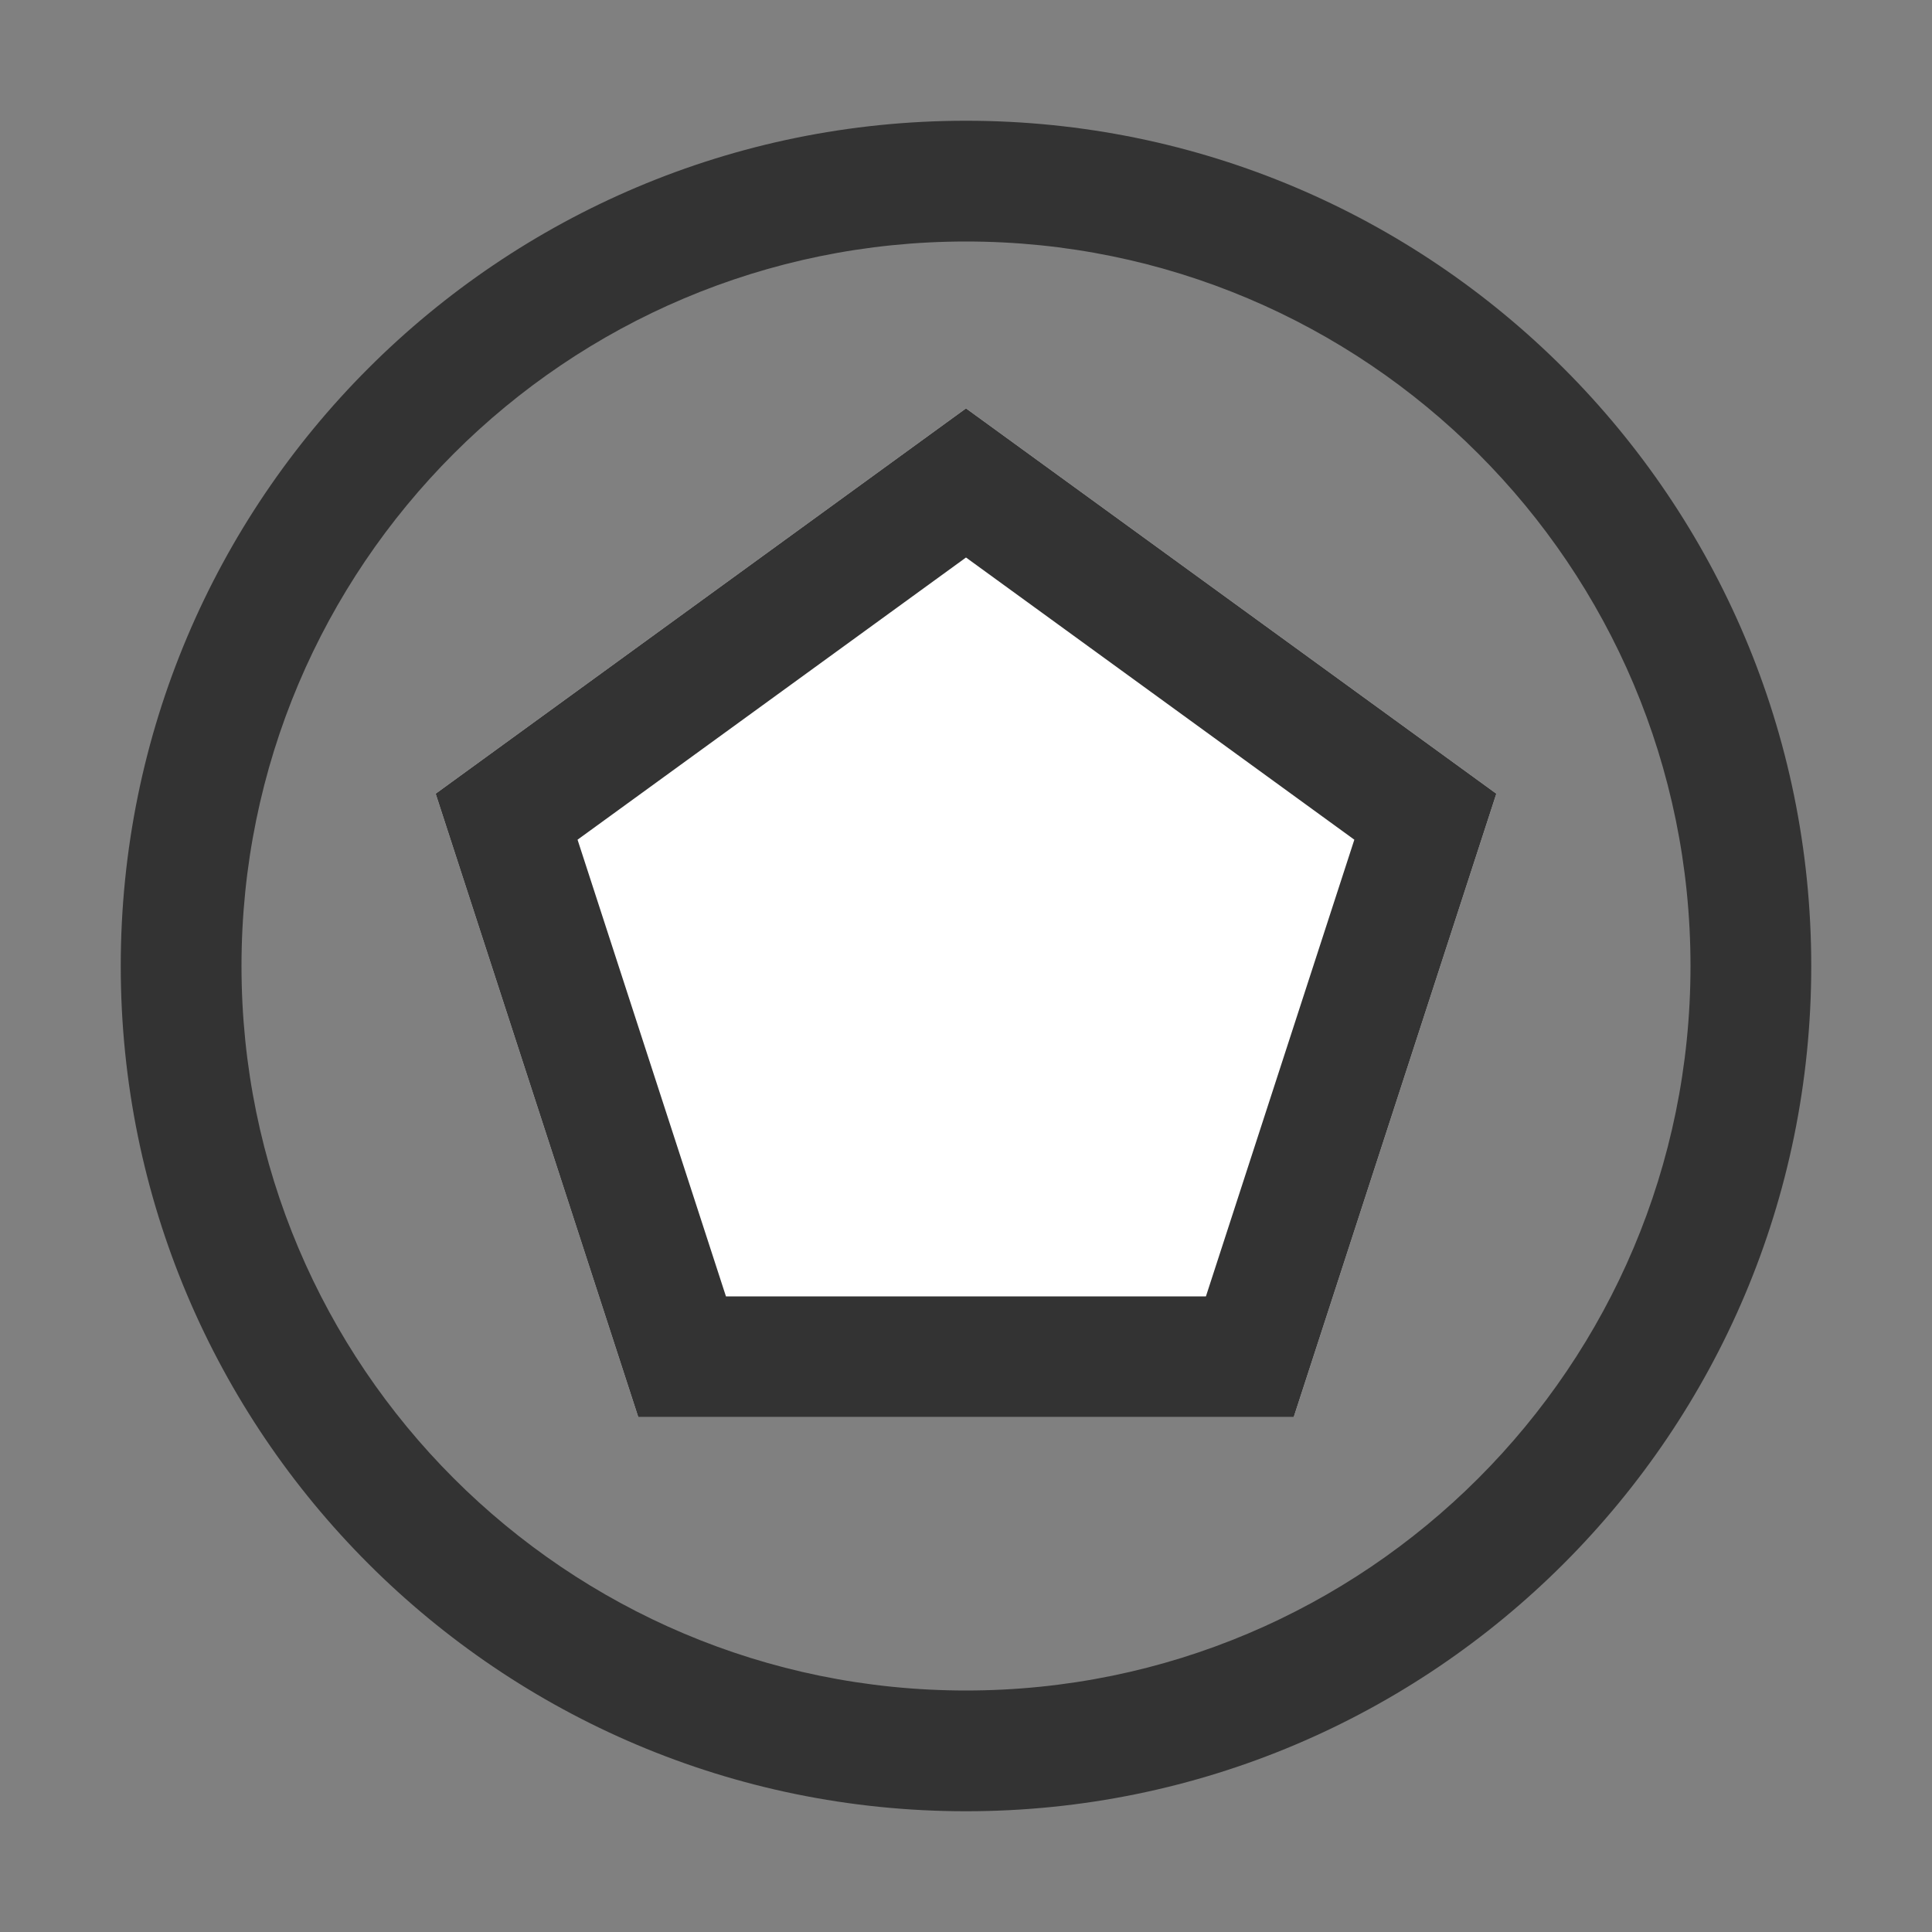 <?xml version="1.0" encoding="UTF-8"?>
<svg width="16px" height="16px" viewBox="0 0 16 16" version="1.1" xmlns="http://www.w3.org/2000/svg" xmlns:xlink="http://www.w3.org/1999/xlink">
    <rect x="0" y="0" width="16" height="16" fill="#808080" stroke="none"/>
    <!-- Generator: Sketch 63 (92445) - https://sketch.com -->
    <title>exclusive event based-2</title>
    <desc>Created with Sketch.</desc>
    <g id="exclusive-event-based-2" stroke="none" stroke-width="1" fill="none" fill-rule="evenodd">
        <g id="exclusive-event-based">
            <g>
                <rect id="矩形备份-17" fill="#D8D8D8" opacity="0" x="0" y="0" width="16" height="16"></rect>
                <path d="M8,1 C4.134,1 1,4.134 1,8 C1,11.866 4.134,15 8,15 C11.866,15 15,11.866 15,8 C15,4.134 11.866,1 8,1 Z M8,2 C11.314,2 14,4.686 14,8 C14,11.314 11.314,14 8,14 C4.686,14 2,11.314 2,8 C2,4.686 4.686,2 8,2 Z" id="椭圆形" fill="#333333" fill-rule="nonzero"></path>
                <polygon id="多边形" fill="#FFFFFF" fill-rule="nonzero" points="12.392 6.573 8 3.382 3.608 6.573 5.286 11.736 10.714 11.736"></polygon>
                <path d="M12.392,6.573 L8,3.382 L3.608,6.573 L5.286,11.736 L10.714,11.736 L12.392,6.573 Z M8,4.617 L11.216,6.954 L9.987,10.736 L6.012,10.736 L4.783,6.954 L8,4.617 Z" id="多边形" fill="#333333" fill-rule="nonzero"></path>
            </g>
        </g>
    </g>
</svg>